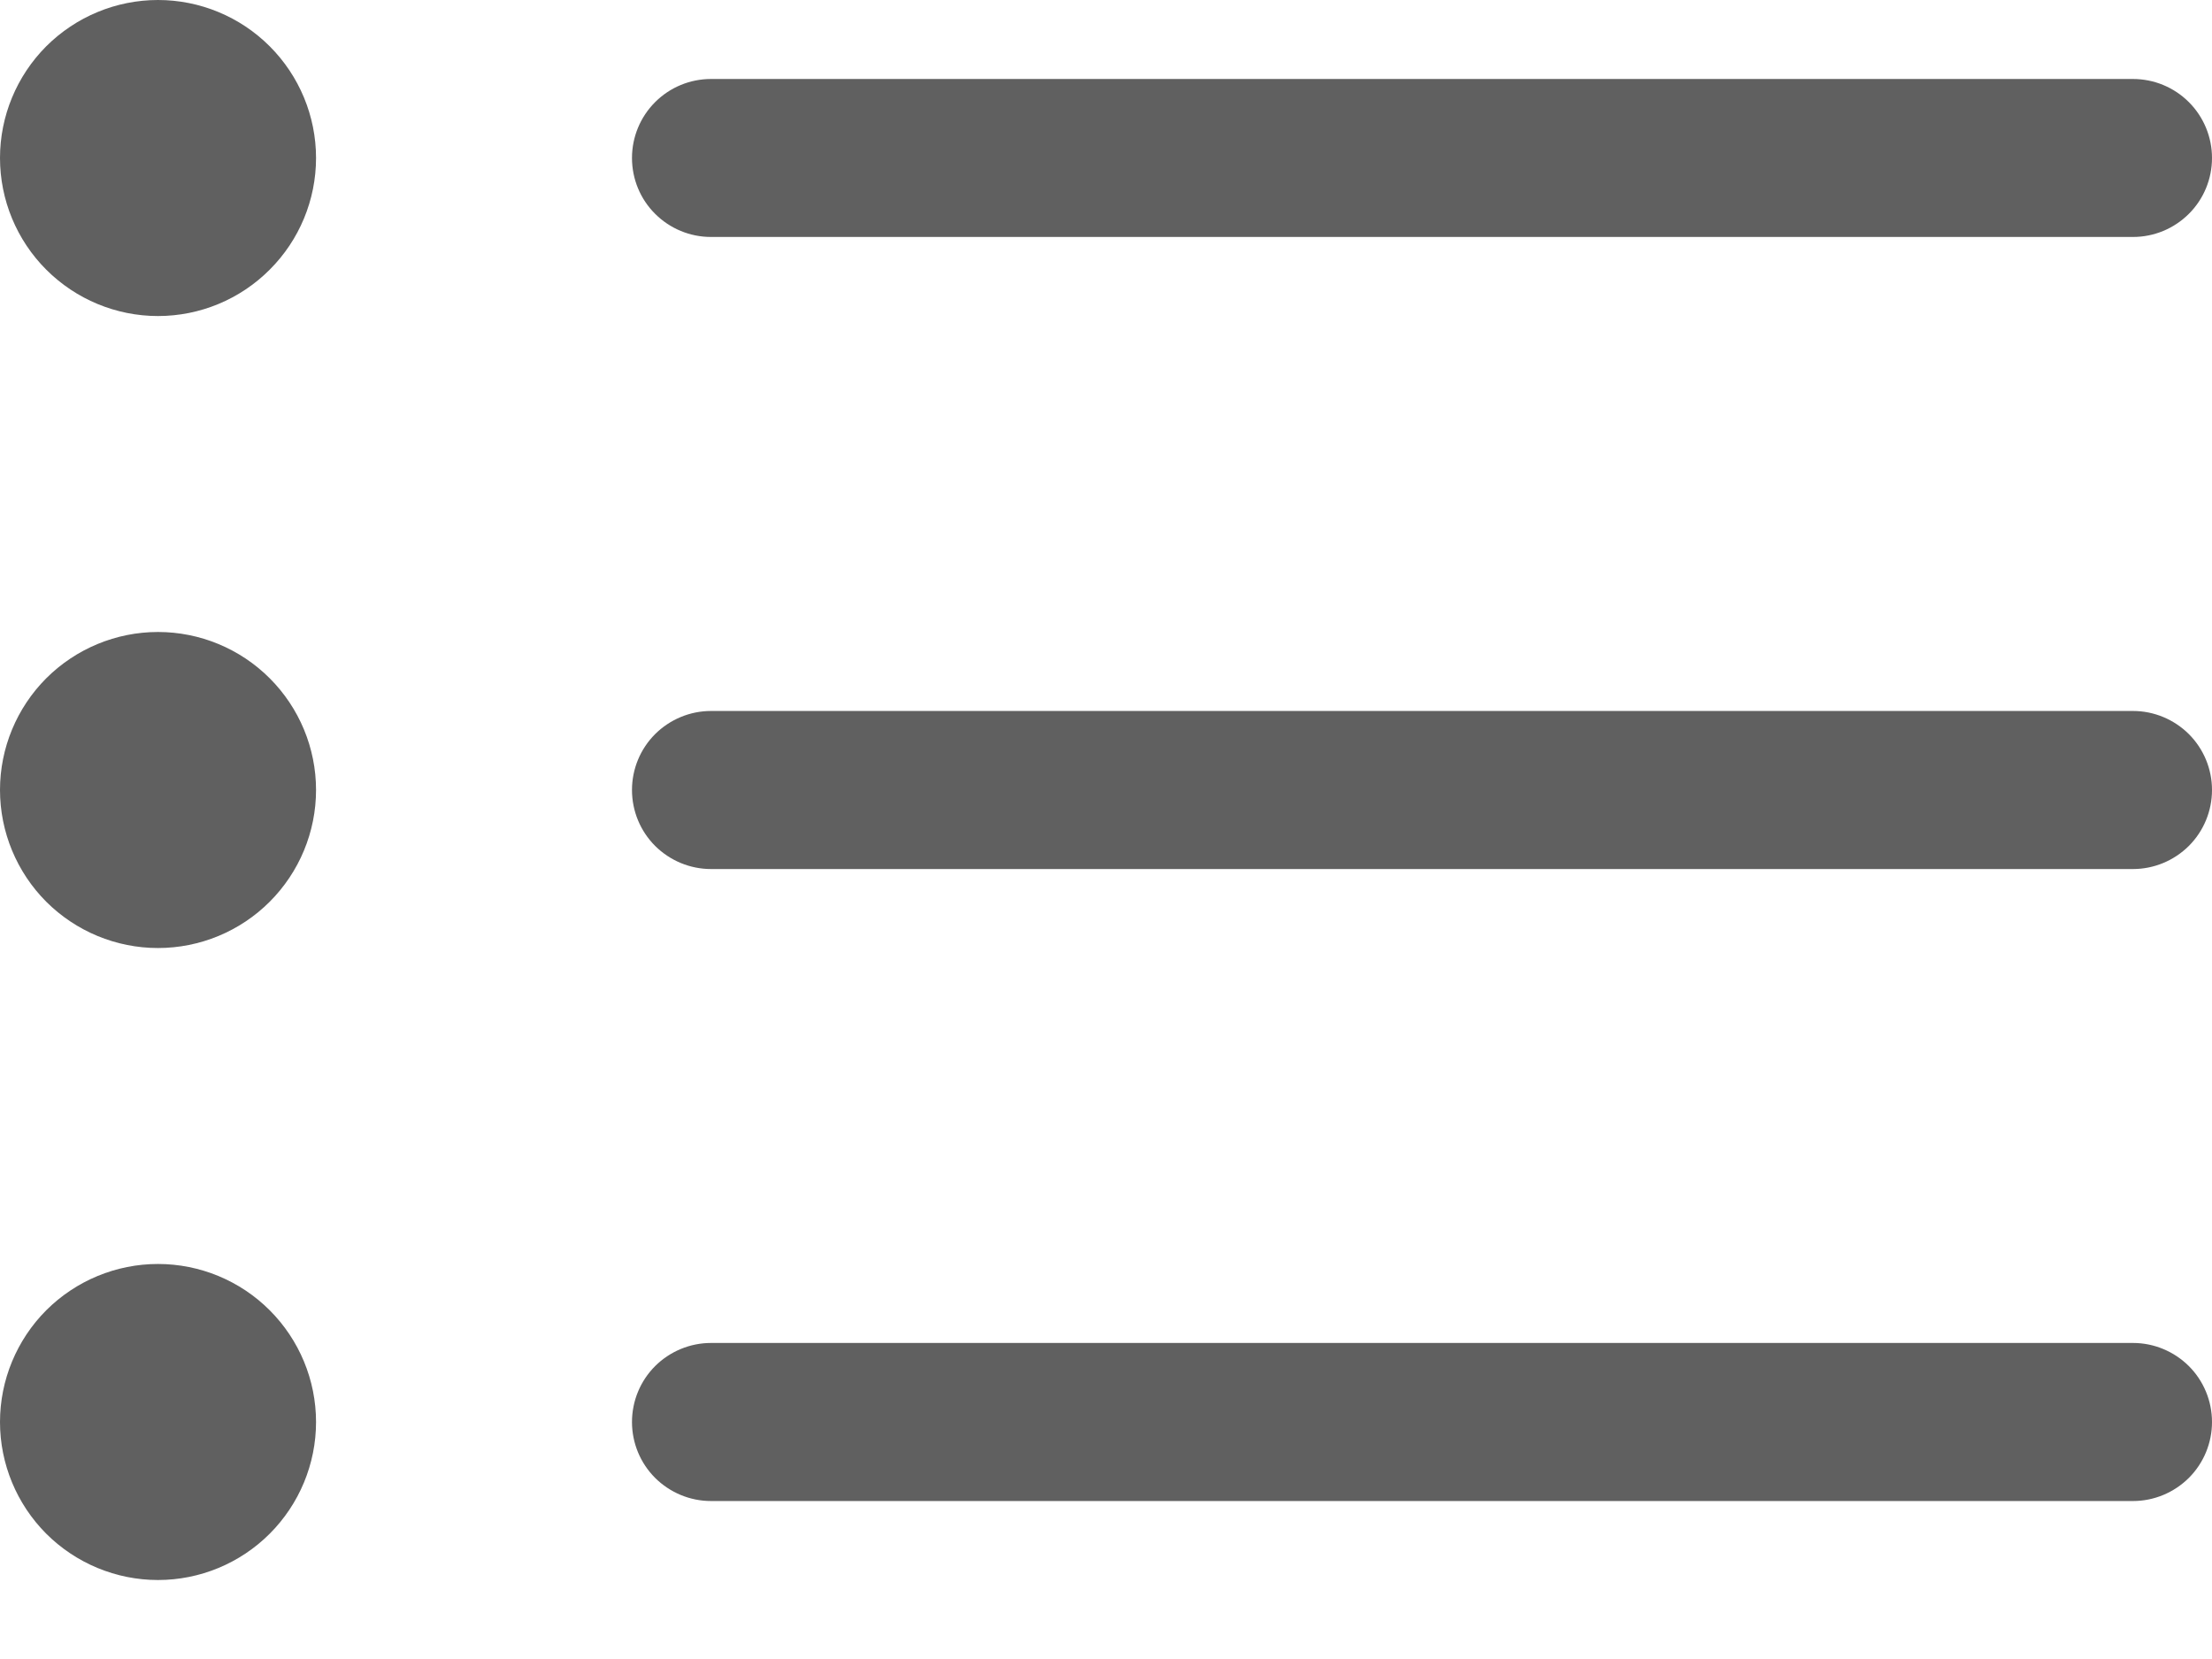 <svg width="24" height="18" viewBox="0 0 24 18" fill="none" xmlns="http://www.w3.org/2000/svg">
<path fill-rule="evenodd" clip-rule="evenodd" d="M6.857 15.429C6.857 15.201 6.947 14.983 7.108 14.822C7.269 14.662 7.487 14.571 7.714 14.571H23.143C23.37 14.571 23.588 14.662 23.749 14.822C23.91 14.983 24 15.201 24 15.429C24 15.656 23.91 15.874 23.749 16.035C23.588 16.195 23.37 16.286 23.143 16.286H7.714C7.487 16.286 7.269 16.195 7.108 16.035C6.947 15.874 6.857 15.656 6.857 15.429ZM6.857 8.571C6.857 8.344 6.947 8.126 7.108 7.965C7.269 7.805 7.487 7.714 7.714 7.714H23.143C23.37 7.714 23.588 7.805 23.749 7.965C23.91 8.126 24 8.344 24 8.571C24 8.799 23.91 9.017 23.749 9.178C23.588 9.338 23.37 9.429 23.143 9.429H7.714C7.487 9.429 7.269 9.338 7.108 9.178C6.947 9.017 6.857 8.799 6.857 8.571ZM6.857 1.714C6.857 1.487 6.947 1.269 7.108 1.108C7.269 0.947 7.487 0.857 7.714 0.857H23.143C23.37 0.857 23.588 0.947 23.749 1.108C23.91 1.269 24 1.487 24 1.714C24 1.942 23.91 2.16 23.749 2.32C23.588 2.481 23.37 2.571 23.143 2.571H7.714C7.487 2.571 7.269 2.481 7.108 2.32C6.947 2.16 6.857 1.942 6.857 1.714ZM1.714 3.429C2.169 3.429 2.605 3.248 2.926 2.926C3.248 2.605 3.429 2.169 3.429 1.714C3.429 1.26 3.248 0.824 2.926 0.502C2.605 0.181 2.169 0 1.714 0C1.26 0 0.824 0.181 0.502 0.502C0.181 0.824 0 1.26 0 1.714C0 2.169 0.181 2.605 0.502 2.926C0.824 3.248 1.26 3.429 1.714 3.429ZM1.714 10.286C2.169 10.286 2.605 10.105 2.926 9.784C3.248 9.462 3.429 9.026 3.429 8.571C3.429 8.117 3.248 7.681 2.926 7.359C2.605 7.038 2.169 6.857 1.714 6.857C1.26 6.857 0.824 7.038 0.502 7.359C0.181 7.681 0 8.117 0 8.571C0 9.026 0.181 9.462 0.502 9.784C0.824 10.105 1.26 10.286 1.714 10.286ZM1.714 17.143C2.169 17.143 2.605 16.962 2.926 16.641C3.248 16.319 3.429 15.883 3.429 15.429C3.429 14.974 3.248 14.538 2.926 14.216C2.605 13.895 2.169 13.714 1.714 13.714C1.26 13.714 0.824 13.895 0.502 14.216C0.181 14.538 0 14.974 0 15.429C0 15.883 0.181 16.319 0.502 16.641C0.824 16.962 1.26 17.143 1.714 17.143Z" fill="#606060"/>
</svg>
